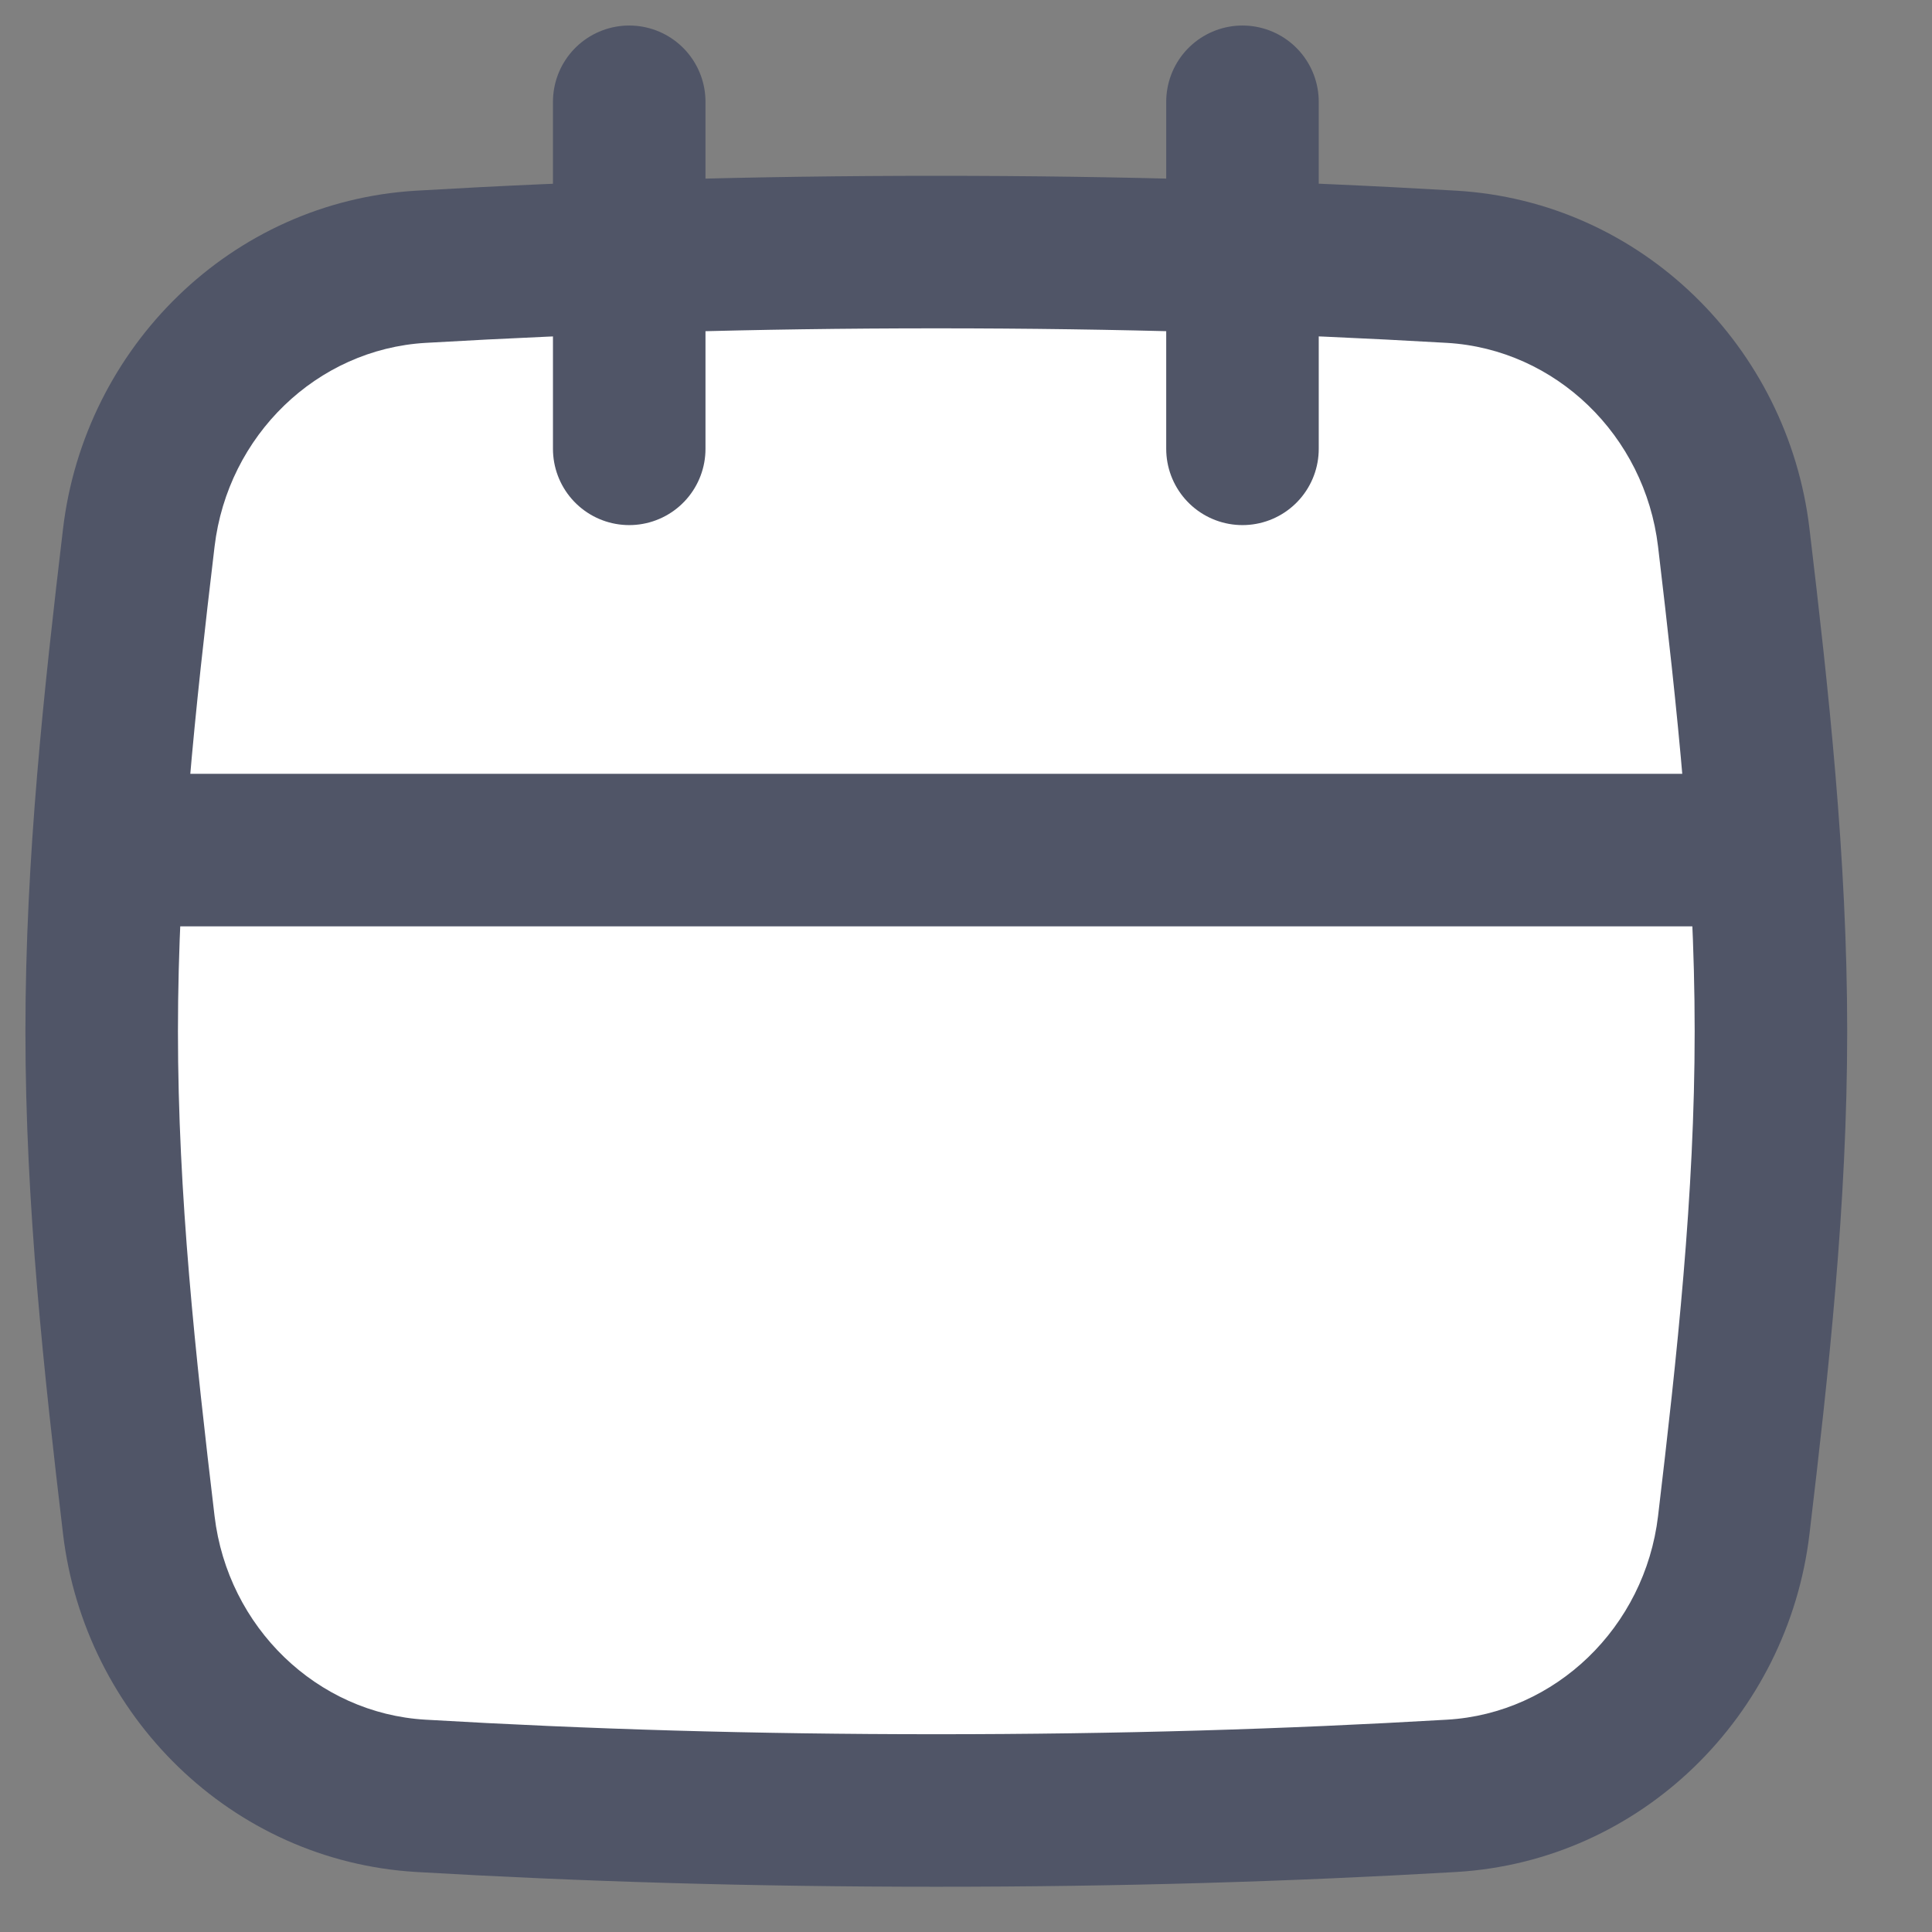 <svg width="19" height="19" viewBox="0 0 19 19" fill="none" xmlns="http://www.w3.org/2000/svg">
<rect x="0" y="0" width="19" height="19" fill="#808080" stroke="none"/>
<path d="M1.365 14.997C1.536 16.436 2.695 17.577 4.141 17.661C5.762 17.756 7.399 17.805 9.208 17.805C11.017 17.805 12.653 17.756 14.275 17.661C15.721 17.577 16.88 16.436 17.05 14.997C17.237 13.426 17.416 11.803 17.416 10.142C17.416 8.482 17.237 6.859 17.05 5.288C16.88 3.849 15.721 2.708 14.275 2.624C12.653 2.529 11.017 2.479 9.208 2.479C7.399 2.479 5.762 2.529 4.141 2.624C2.695 2.708 1.536 3.849 1.365 5.288C1.178 6.859 1 8.482 1 10.142C1 11.803 1.178 13.426 1.365 14.997Z" fill="white"/>
<path d="M6.188 1.001L6.188 4.414" stroke="#505567" stroke-width="1.5" stroke-linecap="round"/>
<path d="M12.219 1.001L12.219 4.414" stroke="#505567" stroke-width="1.5" stroke-linecap="round"/>
<path d="M14.275 2.624L14.231 3.372L14.275 2.624ZM14.275 17.661L14.231 16.912L14.275 17.661ZM9.208 17.055C7.413 17.055 5.791 17.006 4.184 16.912L4.097 18.41C5.733 18.505 7.384 18.555 9.208 18.555V17.055ZM14.231 16.912C12.624 17.006 11.002 17.055 9.208 17.055V18.555C11.031 18.555 12.682 18.505 14.319 18.41L14.231 16.912ZM17.795 15.086C17.982 13.514 18.166 11.852 18.166 10.142H16.666C16.666 11.754 16.492 13.337 16.306 14.909L17.795 15.086ZM18.166 10.142C18.166 8.433 17.982 6.771 17.795 5.199L16.306 5.376C16.492 6.948 16.666 8.531 16.666 10.142H18.166ZM9.208 3.229C11.002 3.229 12.624 3.279 14.231 3.372L14.319 1.875C12.682 1.779 11.031 1.729 9.208 1.729V3.229ZM4.184 3.372C5.791 3.279 7.413 3.229 9.208 3.229V1.729C7.384 1.729 5.733 1.779 4.097 1.875L4.184 3.372ZM0.62 5.199C0.434 6.771 0.25 8.433 0.25 10.142H1.75C1.75 8.531 1.923 6.948 2.11 5.376L0.62 5.199ZM0.25 10.142C0.25 11.852 0.434 13.514 0.62 15.086L2.11 14.909C1.923 13.337 1.75 11.754 1.75 10.142H0.25ZM17.795 5.199C17.584 3.417 16.145 1.981 14.319 1.875L14.231 3.372C15.297 3.435 16.176 4.281 16.306 5.376L17.795 5.199ZM14.319 18.41C16.145 18.303 17.584 16.867 17.795 15.086L16.306 14.909C16.176 16.003 15.297 16.85 14.231 16.912L14.319 18.41ZM4.097 1.875C2.271 1.981 0.832 3.417 0.62 5.199L2.11 5.376C2.24 4.281 3.118 3.435 4.184 3.372L4.097 1.875ZM4.184 16.912C3.118 16.85 2.24 16.003 2.11 14.909L0.62 15.086C0.832 16.867 2.271 18.303 4.097 18.41L4.184 16.912Z" fill="#505567"/>
<path d="M1.393 8.36H17.103" stroke="#505567" stroke-width="1.5"/>
</svg>
